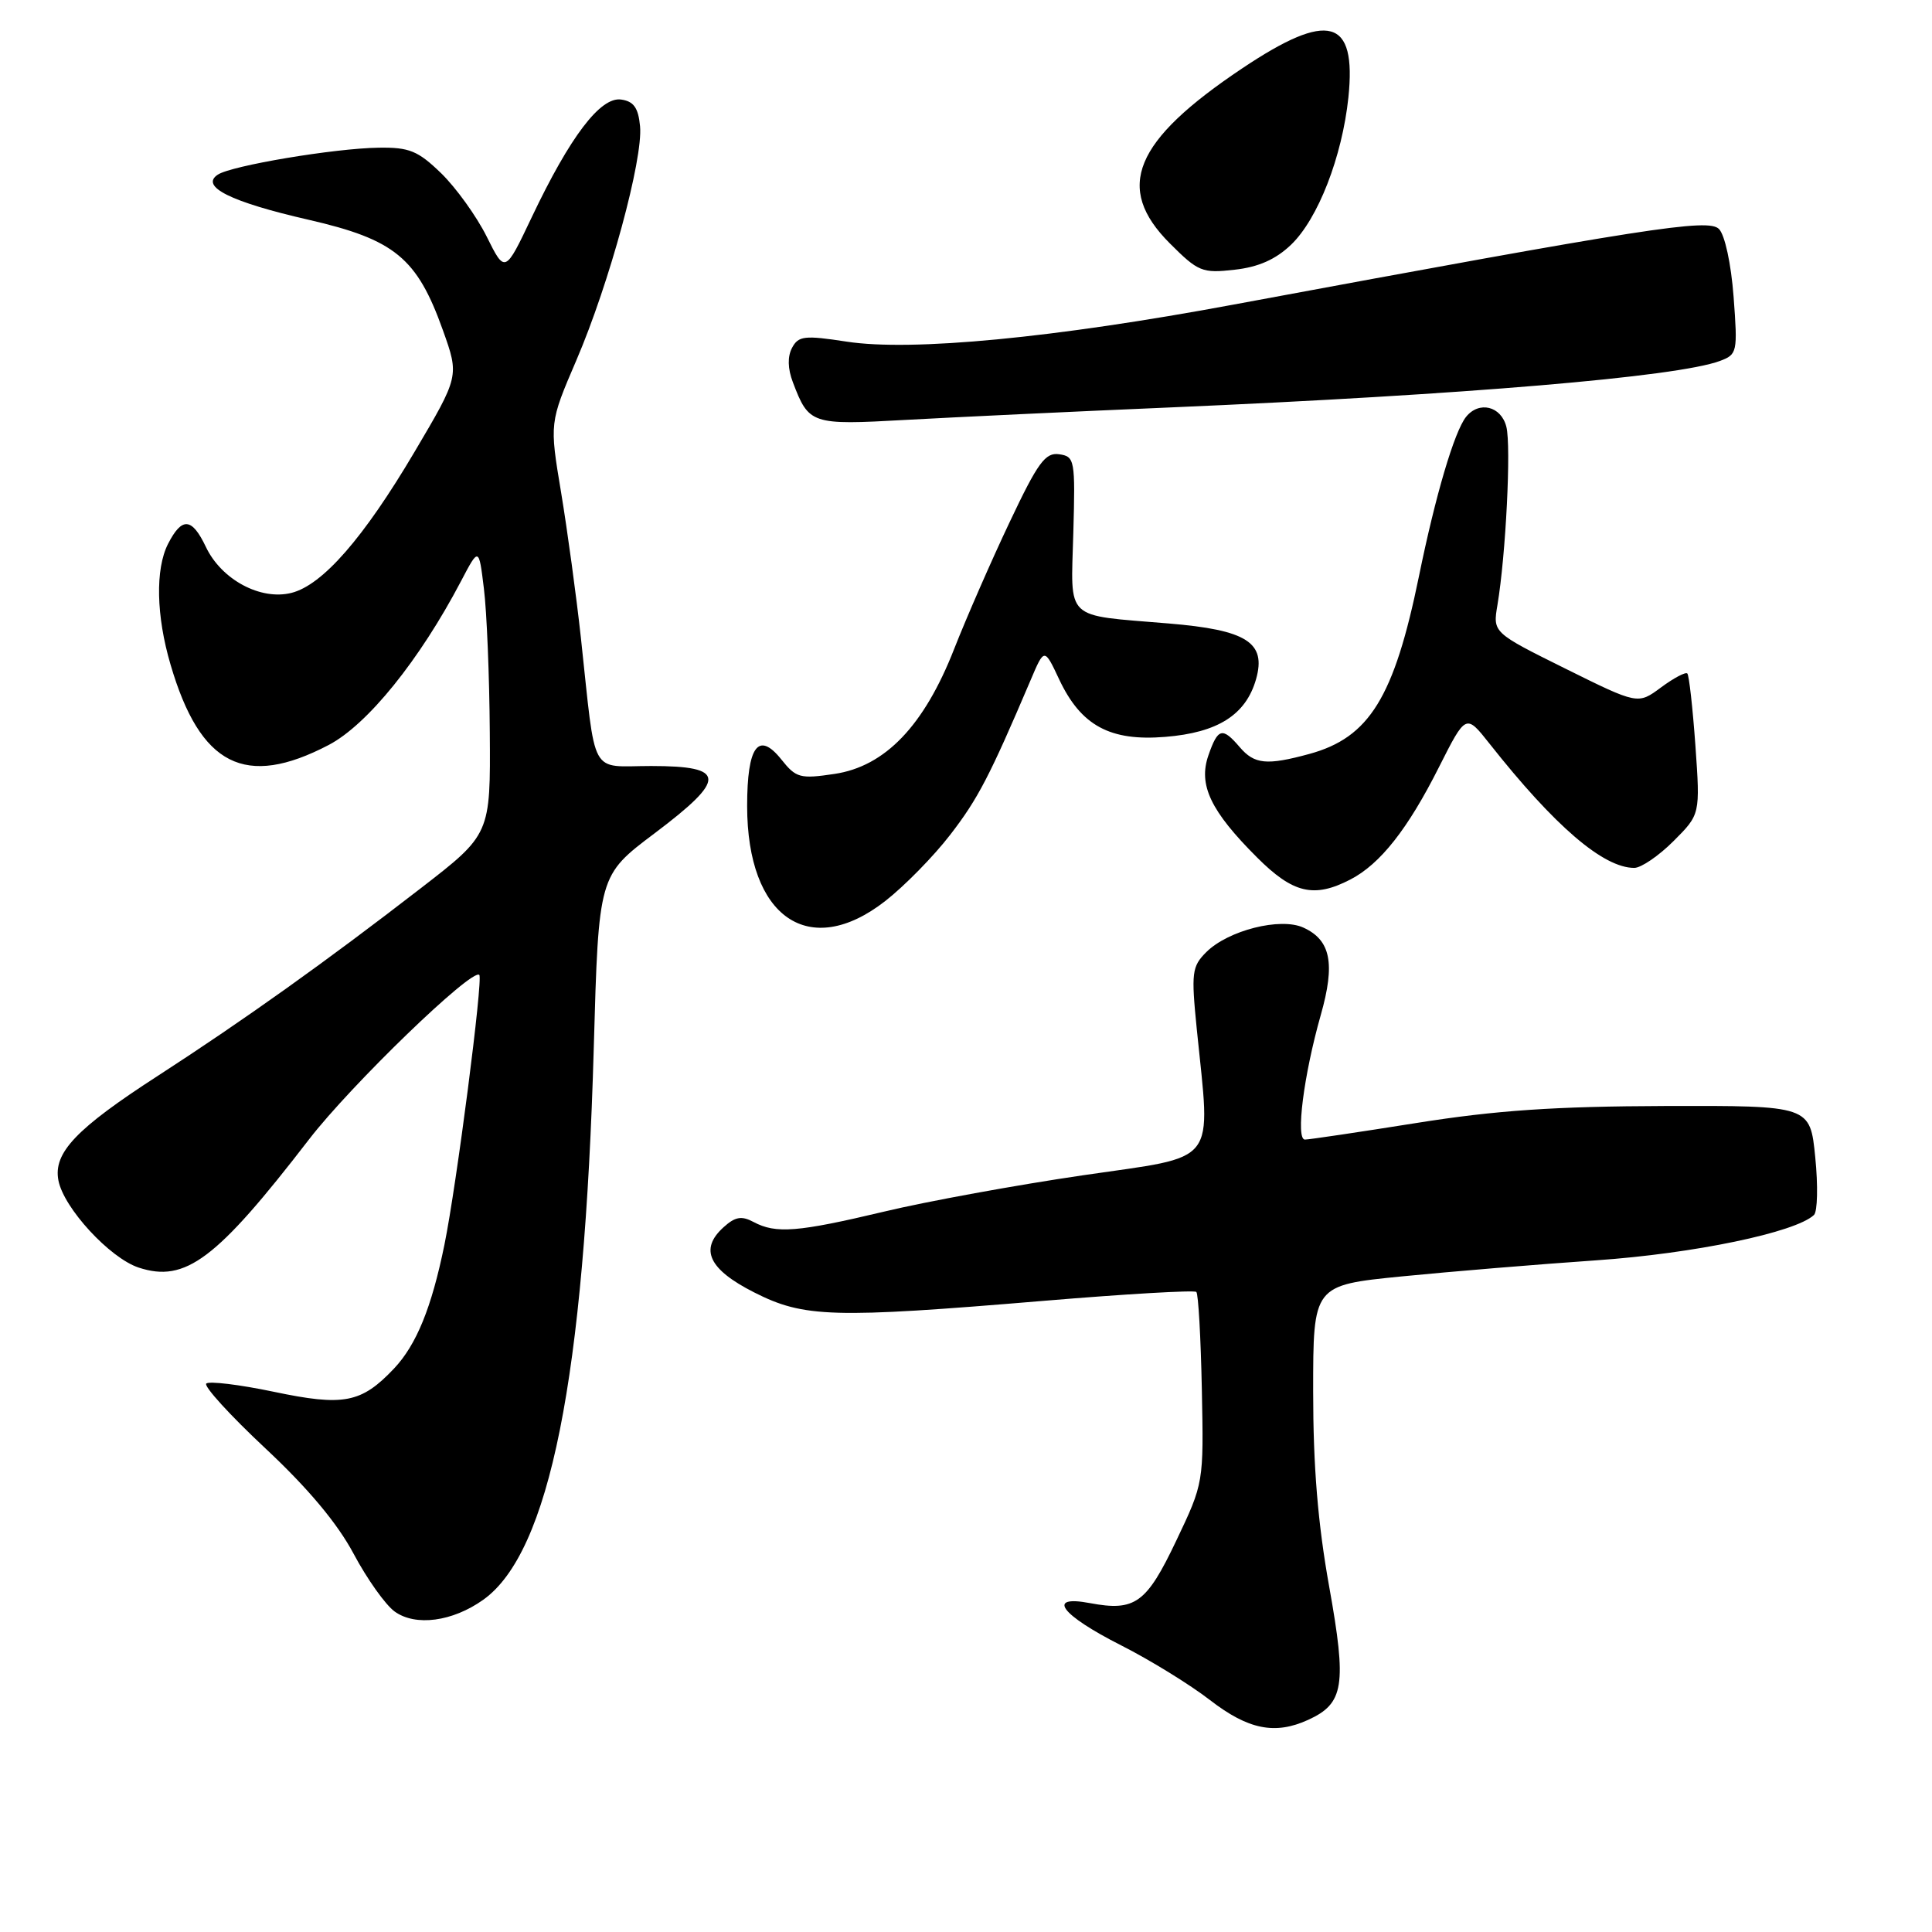<?xml version="1.0" encoding="UTF-8" standalone="no"?>
<!DOCTYPE svg PUBLIC "-//W3C//DTD SVG 1.1//EN" "http://www.w3.org/Graphics/SVG/1.1/DTD/svg11.dtd" >
<svg xmlns="http://www.w3.org/2000/svg" xmlns:xlink="http://www.w3.org/1999/xlink" version="1.1" viewBox="0 0 256 256">
 <g >
 <path fill="currentColor"
d=" M 173.34 227.89 C 178.09 225.72 178.47 223.33 176.13 210.27 C 174.62 201.86 174.00 194.31 174.00 184.35 C 174.00 170.30 174.00 170.30 185.75 169.13 C 192.21 168.49 203.80 167.53 211.50 167.00 C 224.43 166.11 237.92 163.30 240.36 160.99 C 240.83 160.55 240.91 157.10 240.53 153.34 C 239.85 146.50 239.85 146.50 220.67 146.55 C 206.00 146.60 198.26 147.12 187.70 148.80 C 180.10 150.01 173.45 151.00 172.91 151.00 C 171.66 151.00 172.74 142.48 175.01 134.49 C 176.95 127.66 176.33 124.56 172.70 122.91 C 169.66 121.52 162.72 123.28 159.83 126.17 C 157.93 128.07 157.83 128.88 158.58 136.37 C 160.42 154.64 161.63 153.08 143.50 155.73 C 134.70 157.02 122.85 159.18 117.17 160.54 C 105.69 163.27 102.81 163.50 99.85 161.92 C 98.26 161.07 97.41 161.22 95.87 162.62 C 92.65 165.53 93.91 168.20 99.93 171.25 C 106.54 174.60 110.30 174.71 138.27 172.37 C 149.15 171.46 158.26 170.93 158.52 171.19 C 158.79 171.45 159.11 177.26 159.25 184.08 C 159.50 196.50 159.50 196.50 155.86 204.15 C 151.91 212.46 150.41 213.54 144.42 212.42 C 138.59 211.32 140.53 213.95 148.56 218.02 C 152.37 219.95 157.67 223.21 160.33 225.27 C 165.39 229.18 168.94 229.90 173.34 227.89 Z  M 64.03 211.98 C 72.82 205.72 77.45 182.55 78.68 138.75 C 79.32 116.00 79.32 116.00 86.72 110.43 C 96.35 103.18 96.27 101.50 86.28 101.50 C 78.02 101.50 79.01 103.30 76.97 84.50 C 76.37 79.00 75.19 70.34 74.35 65.26 C 72.81 56.03 72.81 56.03 76.37 47.74 C 80.74 37.57 85.23 21.06 84.81 16.72 C 84.58 14.28 83.96 13.42 82.30 13.19 C 79.56 12.80 75.54 18.09 70.48 28.74 C 66.92 36.24 66.92 36.24 64.48 31.33 C 63.13 28.63 60.42 24.87 58.46 22.96 C 55.38 19.98 54.24 19.51 50.18 19.57 C 44.32 19.65 30.69 21.94 28.86 23.14 C 26.47 24.72 30.58 26.76 40.89 29.12 C 52.30 31.74 55.26 34.17 58.68 43.74 C 60.86 49.84 60.86 49.84 54.92 59.89 C 48.17 71.31 42.74 77.52 38.62 78.56 C 34.53 79.59 29.35 76.81 27.29 72.49 C 25.43 68.57 24.11 68.46 22.26 72.08 C 20.57 75.41 20.69 81.60 22.60 88.07 C 26.53 101.48 32.49 104.50 43.56 98.71 C 48.69 96.02 55.59 87.48 61.09 77.00 C 63.45 72.50 63.45 72.50 64.12 78.00 C 64.50 81.03 64.85 89.59 64.90 97.02 C 65.00 110.55 65.00 110.55 55.75 117.70 C 43.20 127.41 32.36 135.14 20.92 142.55 C 10.06 149.57 7.04 152.76 7.74 156.41 C 8.44 160.07 14.54 166.69 18.37 167.96 C 24.57 170.00 28.68 166.90 40.96 150.96 C 46.51 143.76 62.57 128.24 63.51 129.18 C 64.03 129.70 60.50 157.04 58.89 164.93 C 57.19 173.27 55.18 178.19 52.21 181.34 C 47.87 185.92 45.56 186.37 36.24 184.41 C 31.70 183.46 27.69 182.98 27.33 183.33 C 26.98 183.69 30.50 187.55 35.16 191.91 C 40.82 197.20 44.71 201.85 46.86 205.89 C 48.64 209.23 51.08 212.66 52.30 213.54 C 55.07 215.53 59.95 214.88 64.03 211.98 Z  M 117.29 119.40 C 119.83 117.42 123.71 113.47 125.91 110.61 C 129.58 105.86 131.14 102.85 136.54 90.17 C 138.38 85.83 138.38 85.83 140.35 90.03 C 143.24 96.16 147.09 98.24 154.40 97.64 C 161.37 97.08 165.08 94.72 166.43 90.01 C 167.82 85.13 165.22 83.47 154.82 82.61 C 140.89 81.44 141.90 82.40 142.22 70.63 C 142.49 60.91 142.41 60.49 140.34 60.19 C 138.51 59.93 137.52 61.28 133.78 69.19 C 131.35 74.31 128.05 81.87 126.43 85.99 C 122.45 96.16 117.29 101.55 110.57 102.55 C 106.01 103.23 105.48 103.08 103.53 100.63 C 100.49 96.83 99.00 98.87 99.00 106.80 C 99.00 121.58 107.22 127.25 117.29 119.40 Z  M 178.93 116.54 C 182.89 114.49 186.54 109.86 190.68 101.63 C 194.24 94.58 194.24 94.58 197.37 98.54 C 206.01 109.48 212.45 115.00 216.55 115.00 C 217.46 115.00 219.80 113.40 221.75 111.45 C 225.29 107.91 225.29 107.91 224.65 98.79 C 224.29 93.77 223.81 89.48 223.58 89.24 C 223.35 89.01 221.78 89.84 220.09 91.09 C 217.03 93.36 217.03 93.36 207.41 88.59 C 197.80 83.82 197.80 83.82 198.42 80.16 C 199.53 73.55 200.25 59.14 199.60 56.55 C 198.91 53.80 195.97 53.09 194.25 55.25 C 192.70 57.22 190.21 65.63 188.02 76.35 C 184.73 92.41 181.45 97.73 173.50 99.90 C 167.85 101.44 166.22 101.28 164.27 99.00 C 161.97 96.31 161.38 96.46 160.12 100.09 C 158.76 104.00 160.40 107.46 166.56 113.61 C 171.33 118.38 174.10 119.04 178.93 116.54 Z  M 155.00 53.99 C 194.11 52.31 222.21 49.94 227.89 47.83 C 230.20 46.97 230.26 46.68 229.71 39.32 C 229.38 34.94 228.55 31.12 227.77 30.34 C 226.35 28.92 218.39 30.16 163.50 40.35 C 139.70 44.78 120.80 46.59 112.20 45.27 C 106.60 44.41 105.80 44.50 104.95 46.09 C 104.34 47.24 104.37 48.85 105.06 50.65 C 107.18 56.23 107.49 56.34 119.99 55.64 C 126.32 55.29 142.07 54.54 155.00 53.99 Z  M 171.07 32.43 C 174.64 29.01 177.84 20.78 178.67 12.91 C 179.76 2.41 176.06 1.39 164.61 9.05 C 150.22 18.68 147.65 24.89 155.01 32.25 C 158.77 36.01 159.30 36.23 163.59 35.74 C 166.76 35.39 169.04 34.37 171.07 32.43 Z "/>
</g>
</svg>